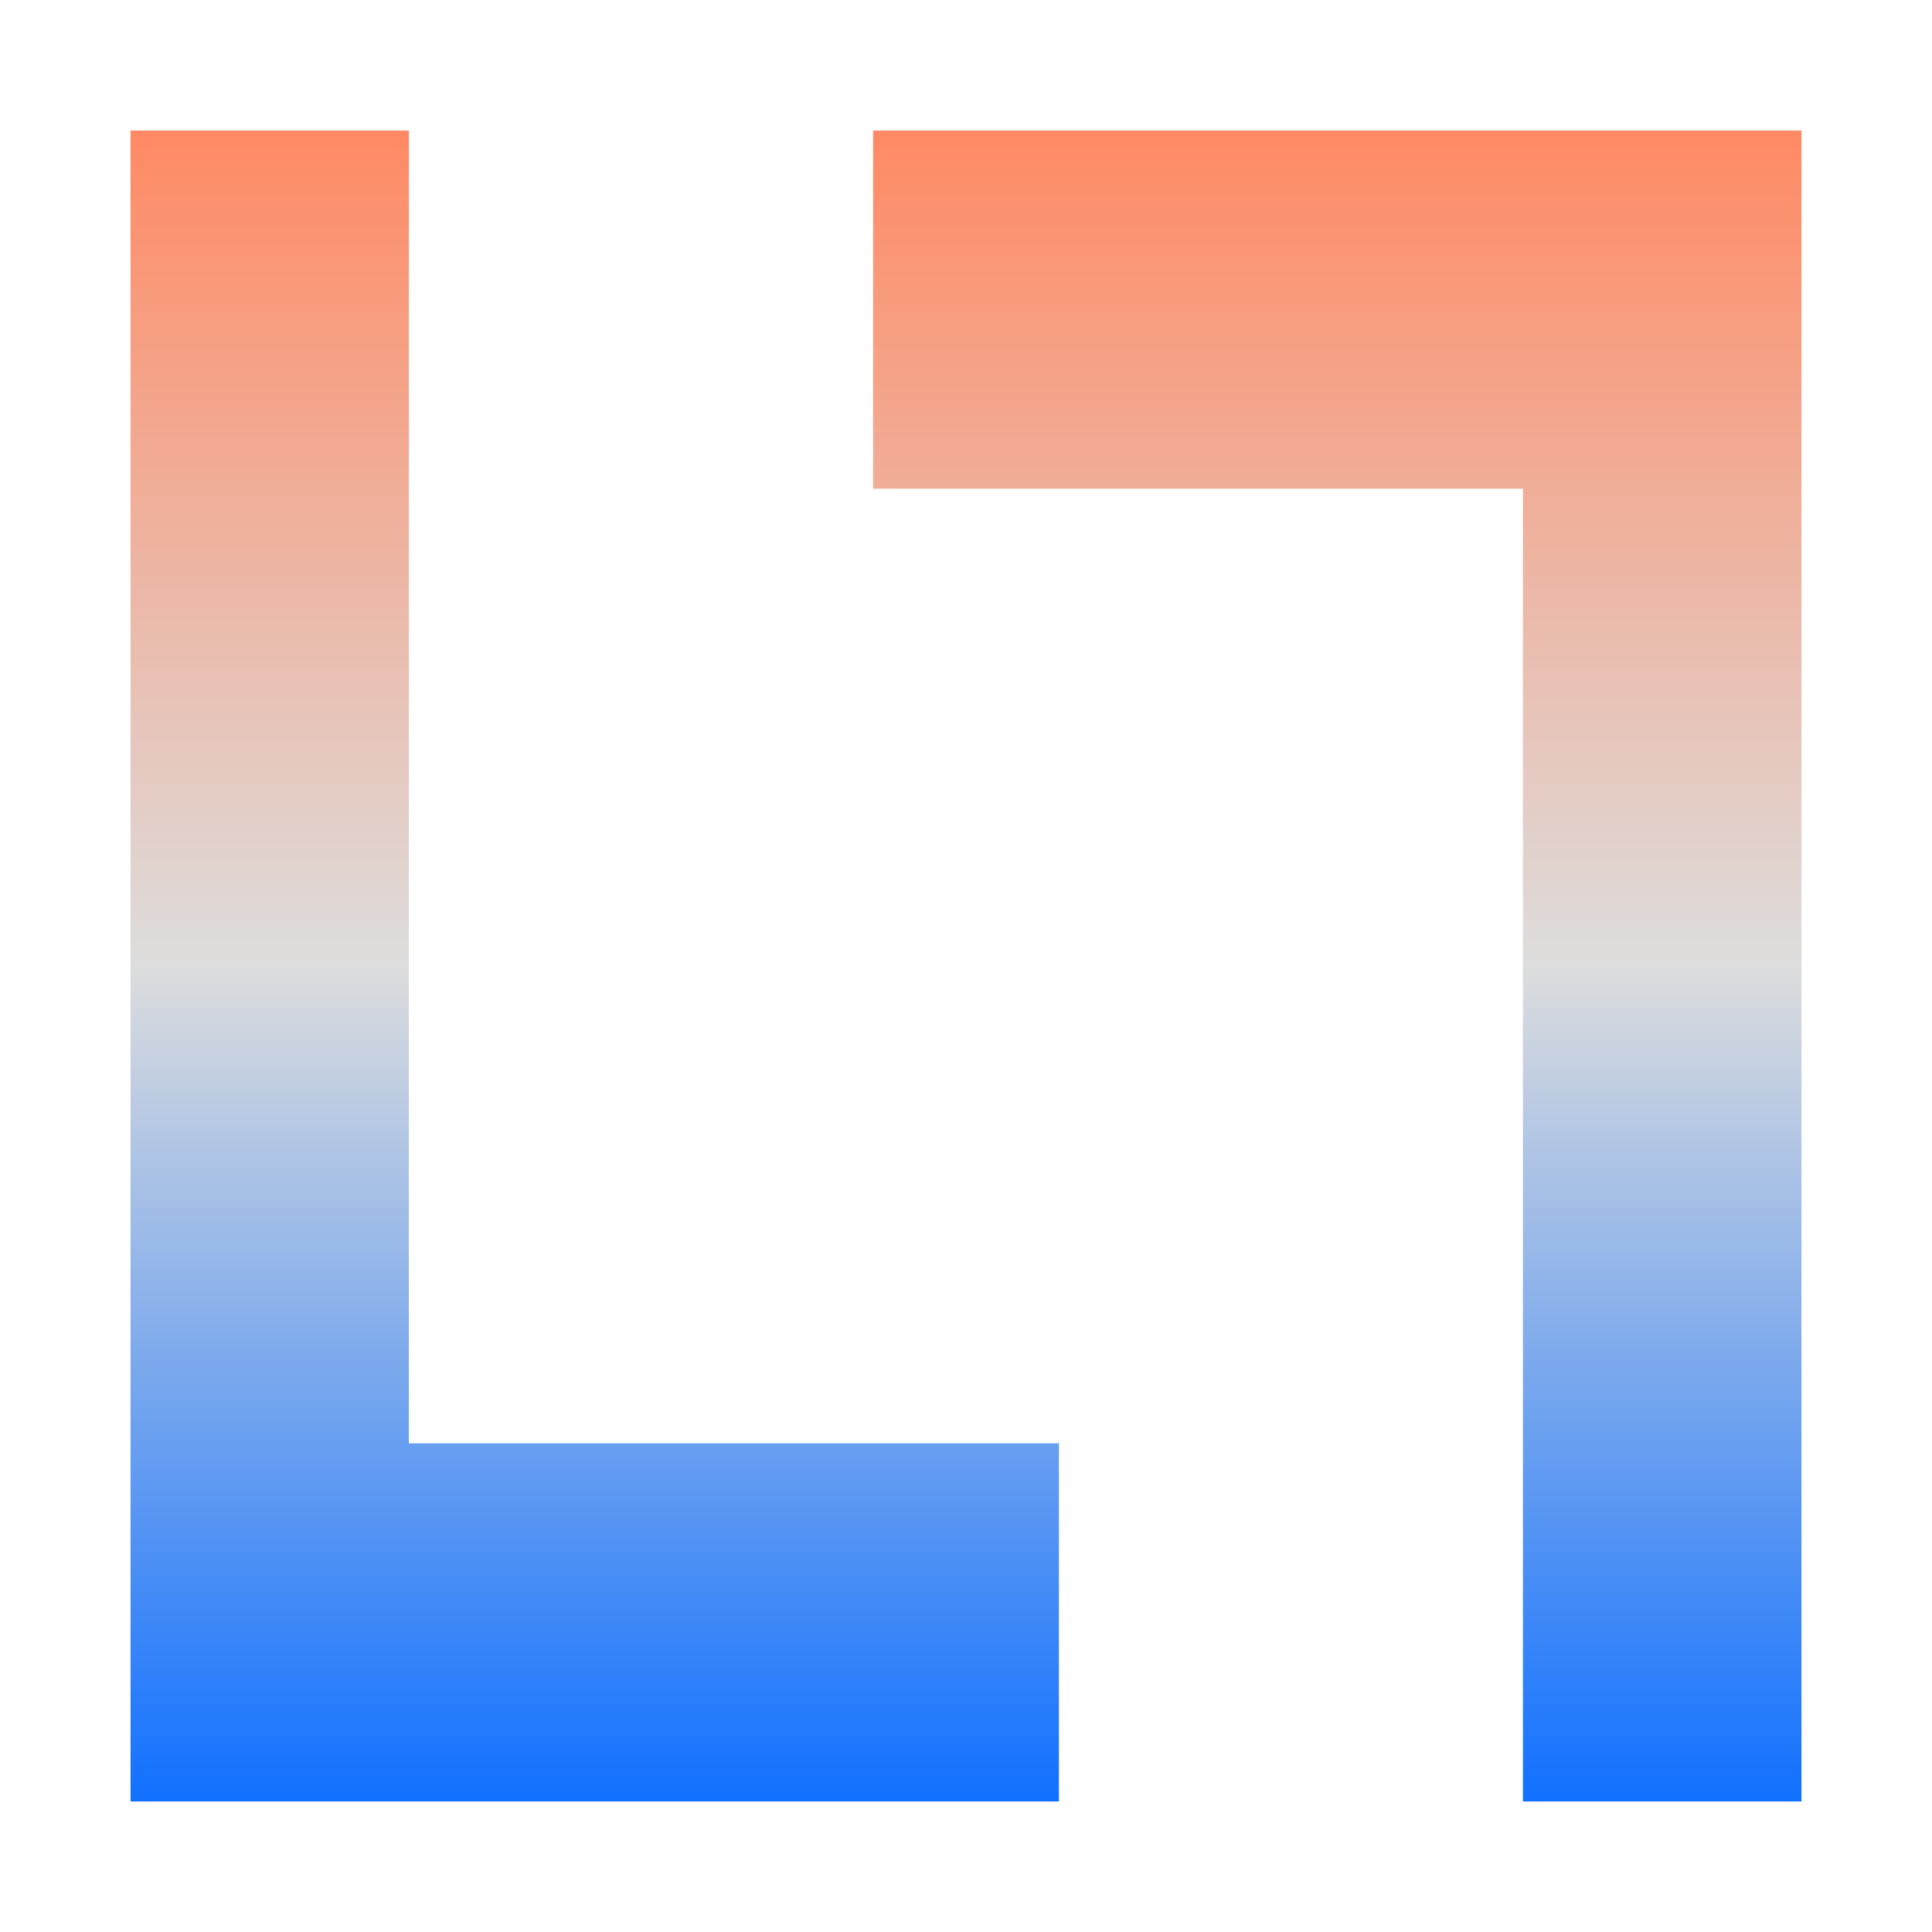 <svg xmlns="http://www.w3.org/2000/svg" xmlns:xlink="http://www.w3.org/1999/xlink" width="64px" height="64px" viewBox="0 0 64 64" version="1.1">
<defs>
<linearGradient id="linear0" gradientUnits="userSpaceOnUse" x1="0" y1="0" x2="0" y2="1" gradientTransform="matrix(55.351,0,0,55.351,4.324,4.324)">
<stop offset="0" style="stop-color:#ff8963;stop-opacity:1;"/>
<stop offset="0.5" style="stop-color:#dddddd;stop-opacity:1;"/>
<stop offset="1" style="stop-color:#0F6FFF;stop-opacity:1;"/>
</linearGradient>
</defs>
<g id="surface1">
<path style=" stroke:none;fill-rule:nonzero;fill:url(#linear0);" d="M 4.324 4.324 L 4.324 59.676 L 35.078 59.676 L 35.078 47.812 L 13.543 47.812 L 13.543 4.324 Z M 28.922 4.324 L 28.922 16.188 L 50.449 16.188 L 50.449 59.676 L 59.676 59.676 L 59.676 4.324 Z M 28.922 4.324 "/>
</g>
</svg>
